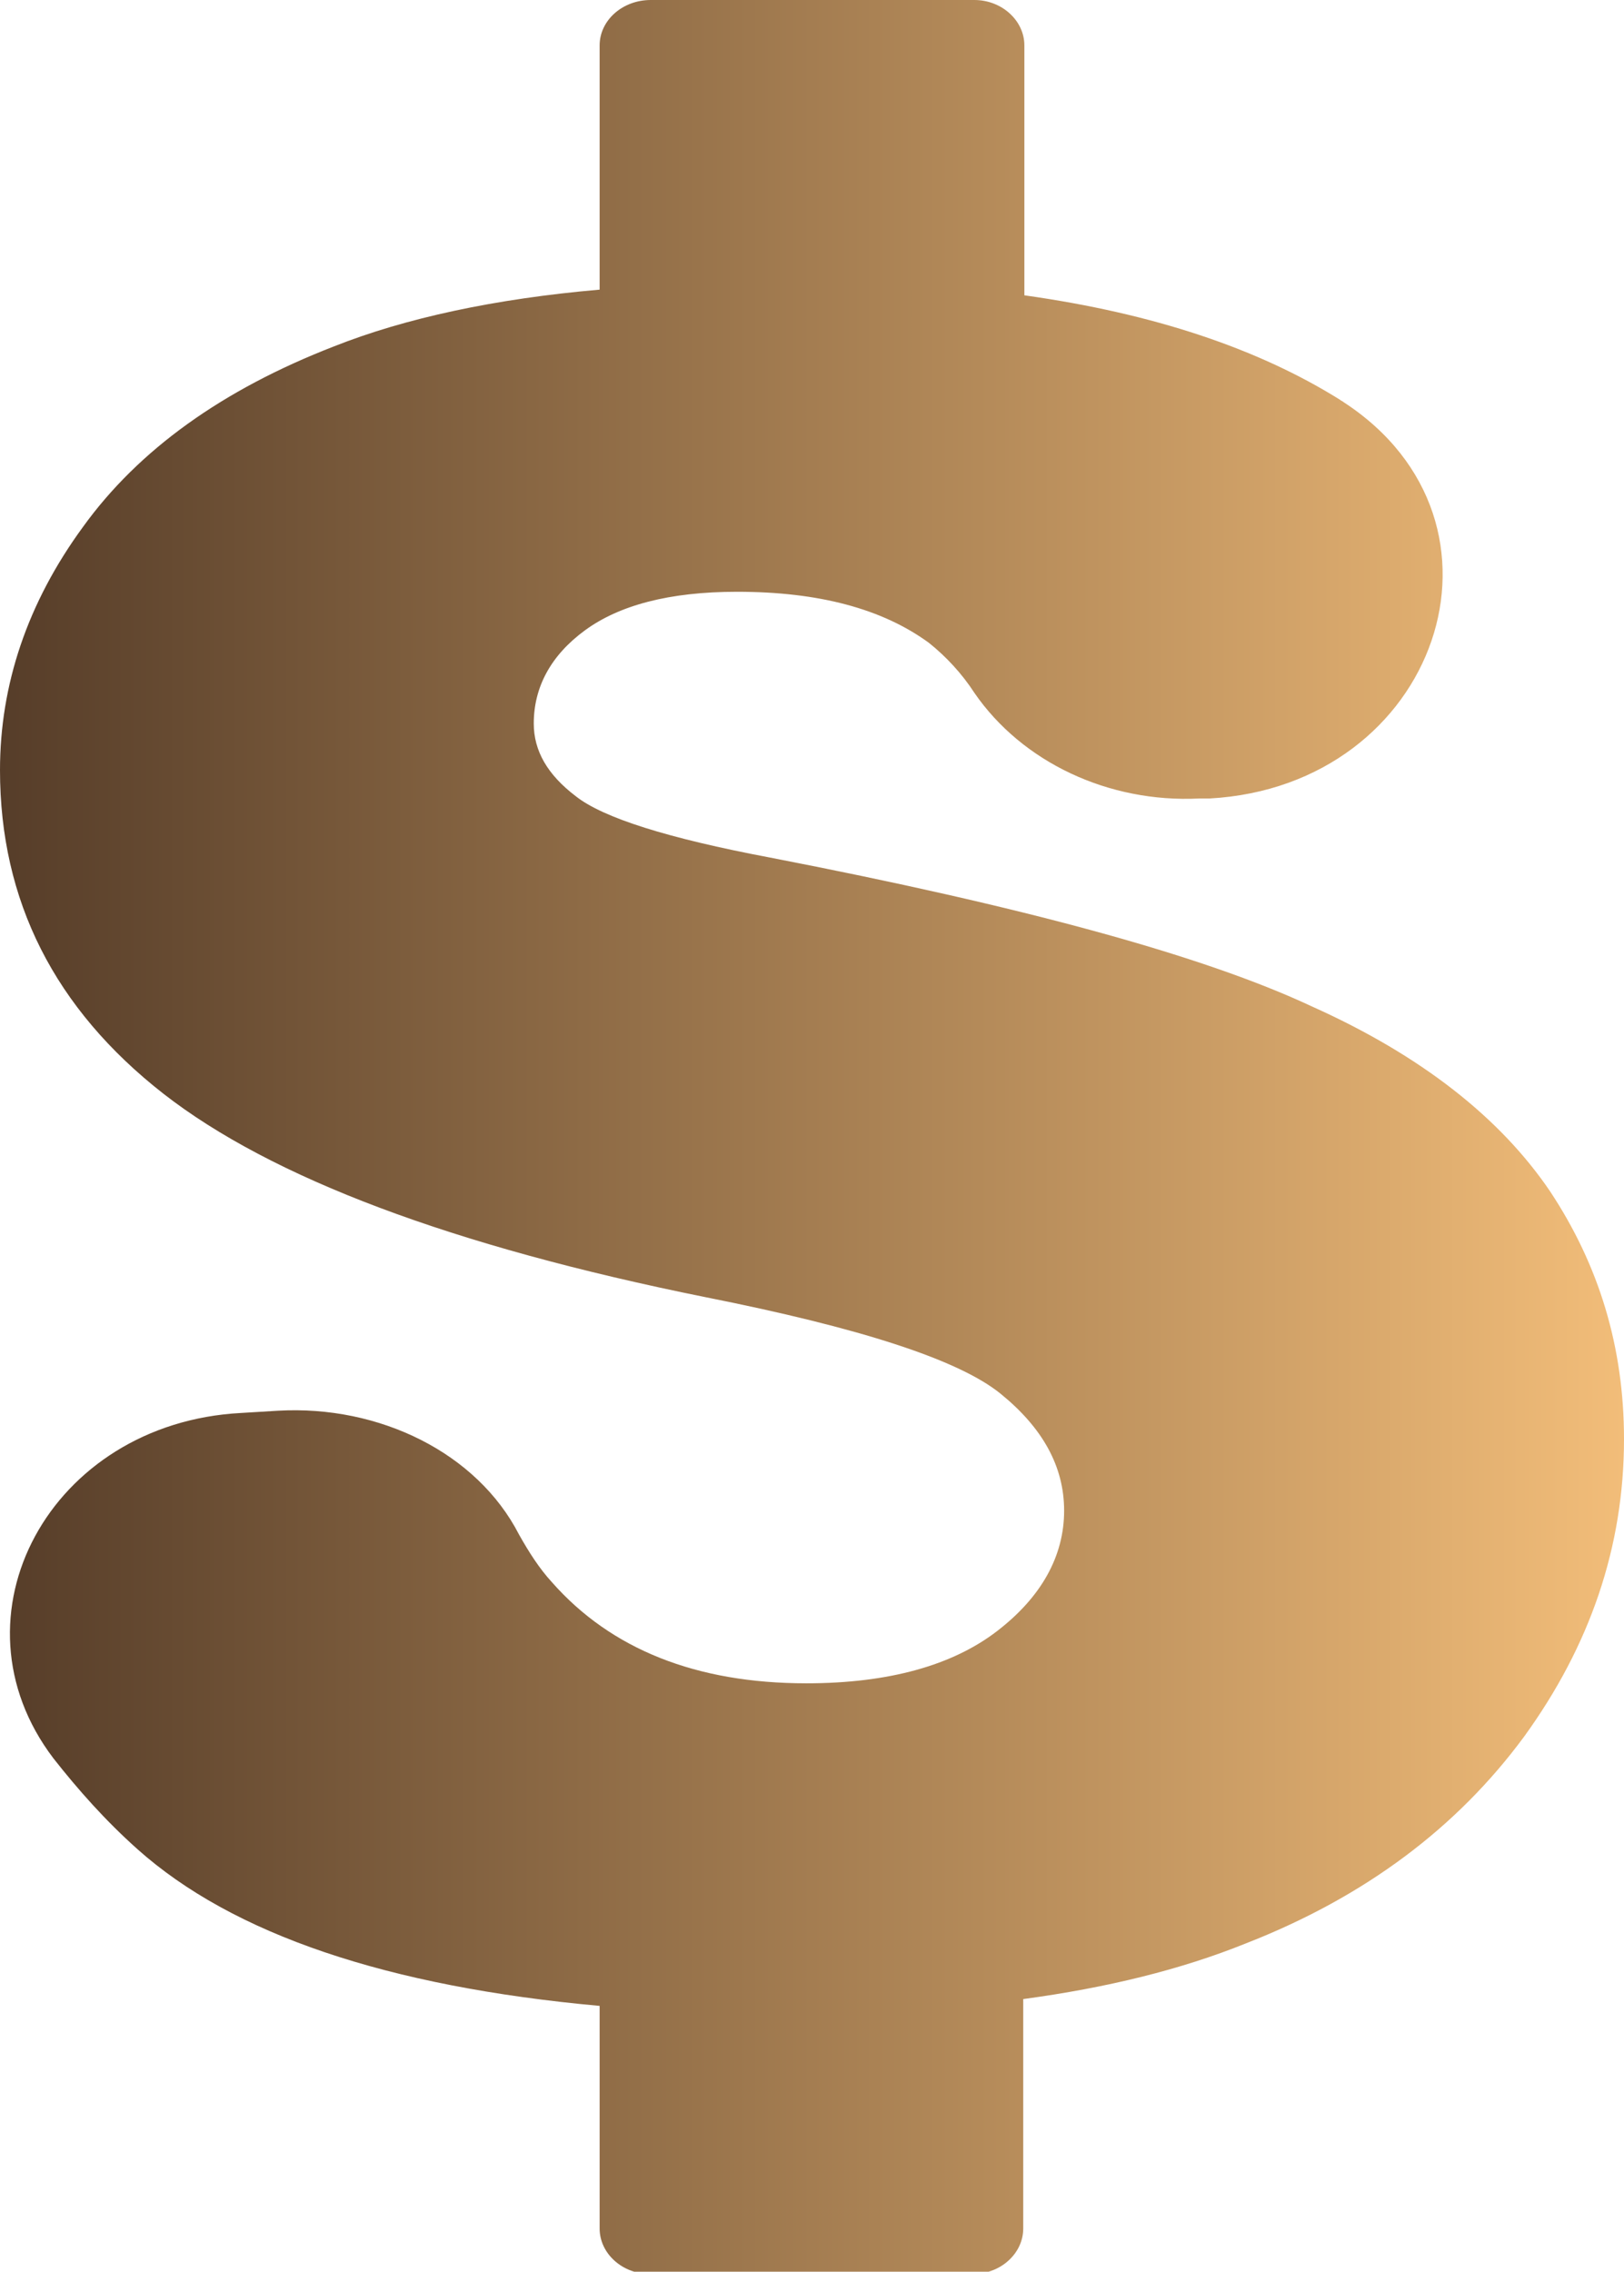 <?xml version="1.0" encoding="utf-8"?>
<!-- Generator: Adobe Illustrator 25.2.3, SVG Export Plug-In . SVG Version: 6.00 Build 0)  -->
<svg version="1.1" id="圖層_1" xmlns="http://www.w3.org/2000/svg" xmlns:xlink="http://www.w3.org/1999/xlink" x="0px" y="0px"
	 viewBox="0 0 14.3 20" style="enable-background:new 0 0 14.3 20;" xml:space="preserve">
<style type="text/css">
	.st0{fill:url(#SVGID_1_);}
</style>
<g>
	<linearGradient id="SVGID_1_" gradientUnits="userSpaceOnUse" x1="0" y1="10" x2="14.303" y2="10">
		<stop  offset="0" style="stop-color:#563D29"/>
		<stop  offset="1" style="stop-color:#F2BD79"/>
	</linearGradient>
	<path class="st0" d="M13.65,10.49c-0.44-0.65-1.14-1.2-2.1-1.63C10.59,8.41,9,7.98,6.78,7.55C5.88,7.38,5.31,7.2,5.07,7.01
		C4.82,6.82,4.7,6.61,4.7,6.37c0-0.32,0.15-0.6,0.45-0.82c0.3-0.22,0.74-0.34,1.34-0.34c0.72,0,1.28,0.15,1.69,0.45
		C8.33,5.78,8.47,5.93,8.58,6.1C9,6.71,9.76,7.07,10.56,7.03l0.09,0c2.01-0.11,2.81-2.43,1.18-3.49c-0.01-0.01-0.02-0.01-0.03-0.02
		c-0.72-0.45-1.64-0.76-2.78-0.92V0.4c0-0.22-0.2-0.4-0.44-0.4H5.73C5.48,0,5.28,0.18,5.28,0.4v2.15C4.36,2.63,3.57,2.8,2.94,3.05
		C1.96,3.43,1.22,3.96,0.73,4.64C0.24,5.31,0,6.03,0,6.78c0,1.15,0.48,2.1,1.44,2.85c0.95,0.74,2.54,1.34,4.77,1.79
		c1.36,0.27,2.23,0.55,2.6,0.85c0.37,0.3,0.56,0.64,0.56,1.03c0,0.4-0.2,0.76-0.59,1.06c-0.39,0.3-0.95,0.46-1.68,0.46
		c-0.97,0-1.72-0.3-2.24-0.89c-0.11-0.12-0.2-0.26-0.29-0.42c-0.37-0.72-1.23-1.14-2.12-1.09l-0.33,0.02
		c-1.68,0.09-2.6,1.79-1.65,3.04c0.22,0.28,0.46,0.55,0.74,0.8c0.84,0.75,2.2,1.21,4.07,1.38v1.96c0,0.22,0.2,0.4,0.44,0.4h2.85
		c0.24,0,0.44-0.18,0.44-0.4v-2.02c0.74-0.1,1.39-0.26,1.96-0.49c1.05-0.41,1.86-1.02,2.45-1.82c0.58-0.8,0.88-1.67,0.88-2.62
		C14.3,11.86,14.08,11.14,13.65,10.49z"/>
</g>
</svg>
